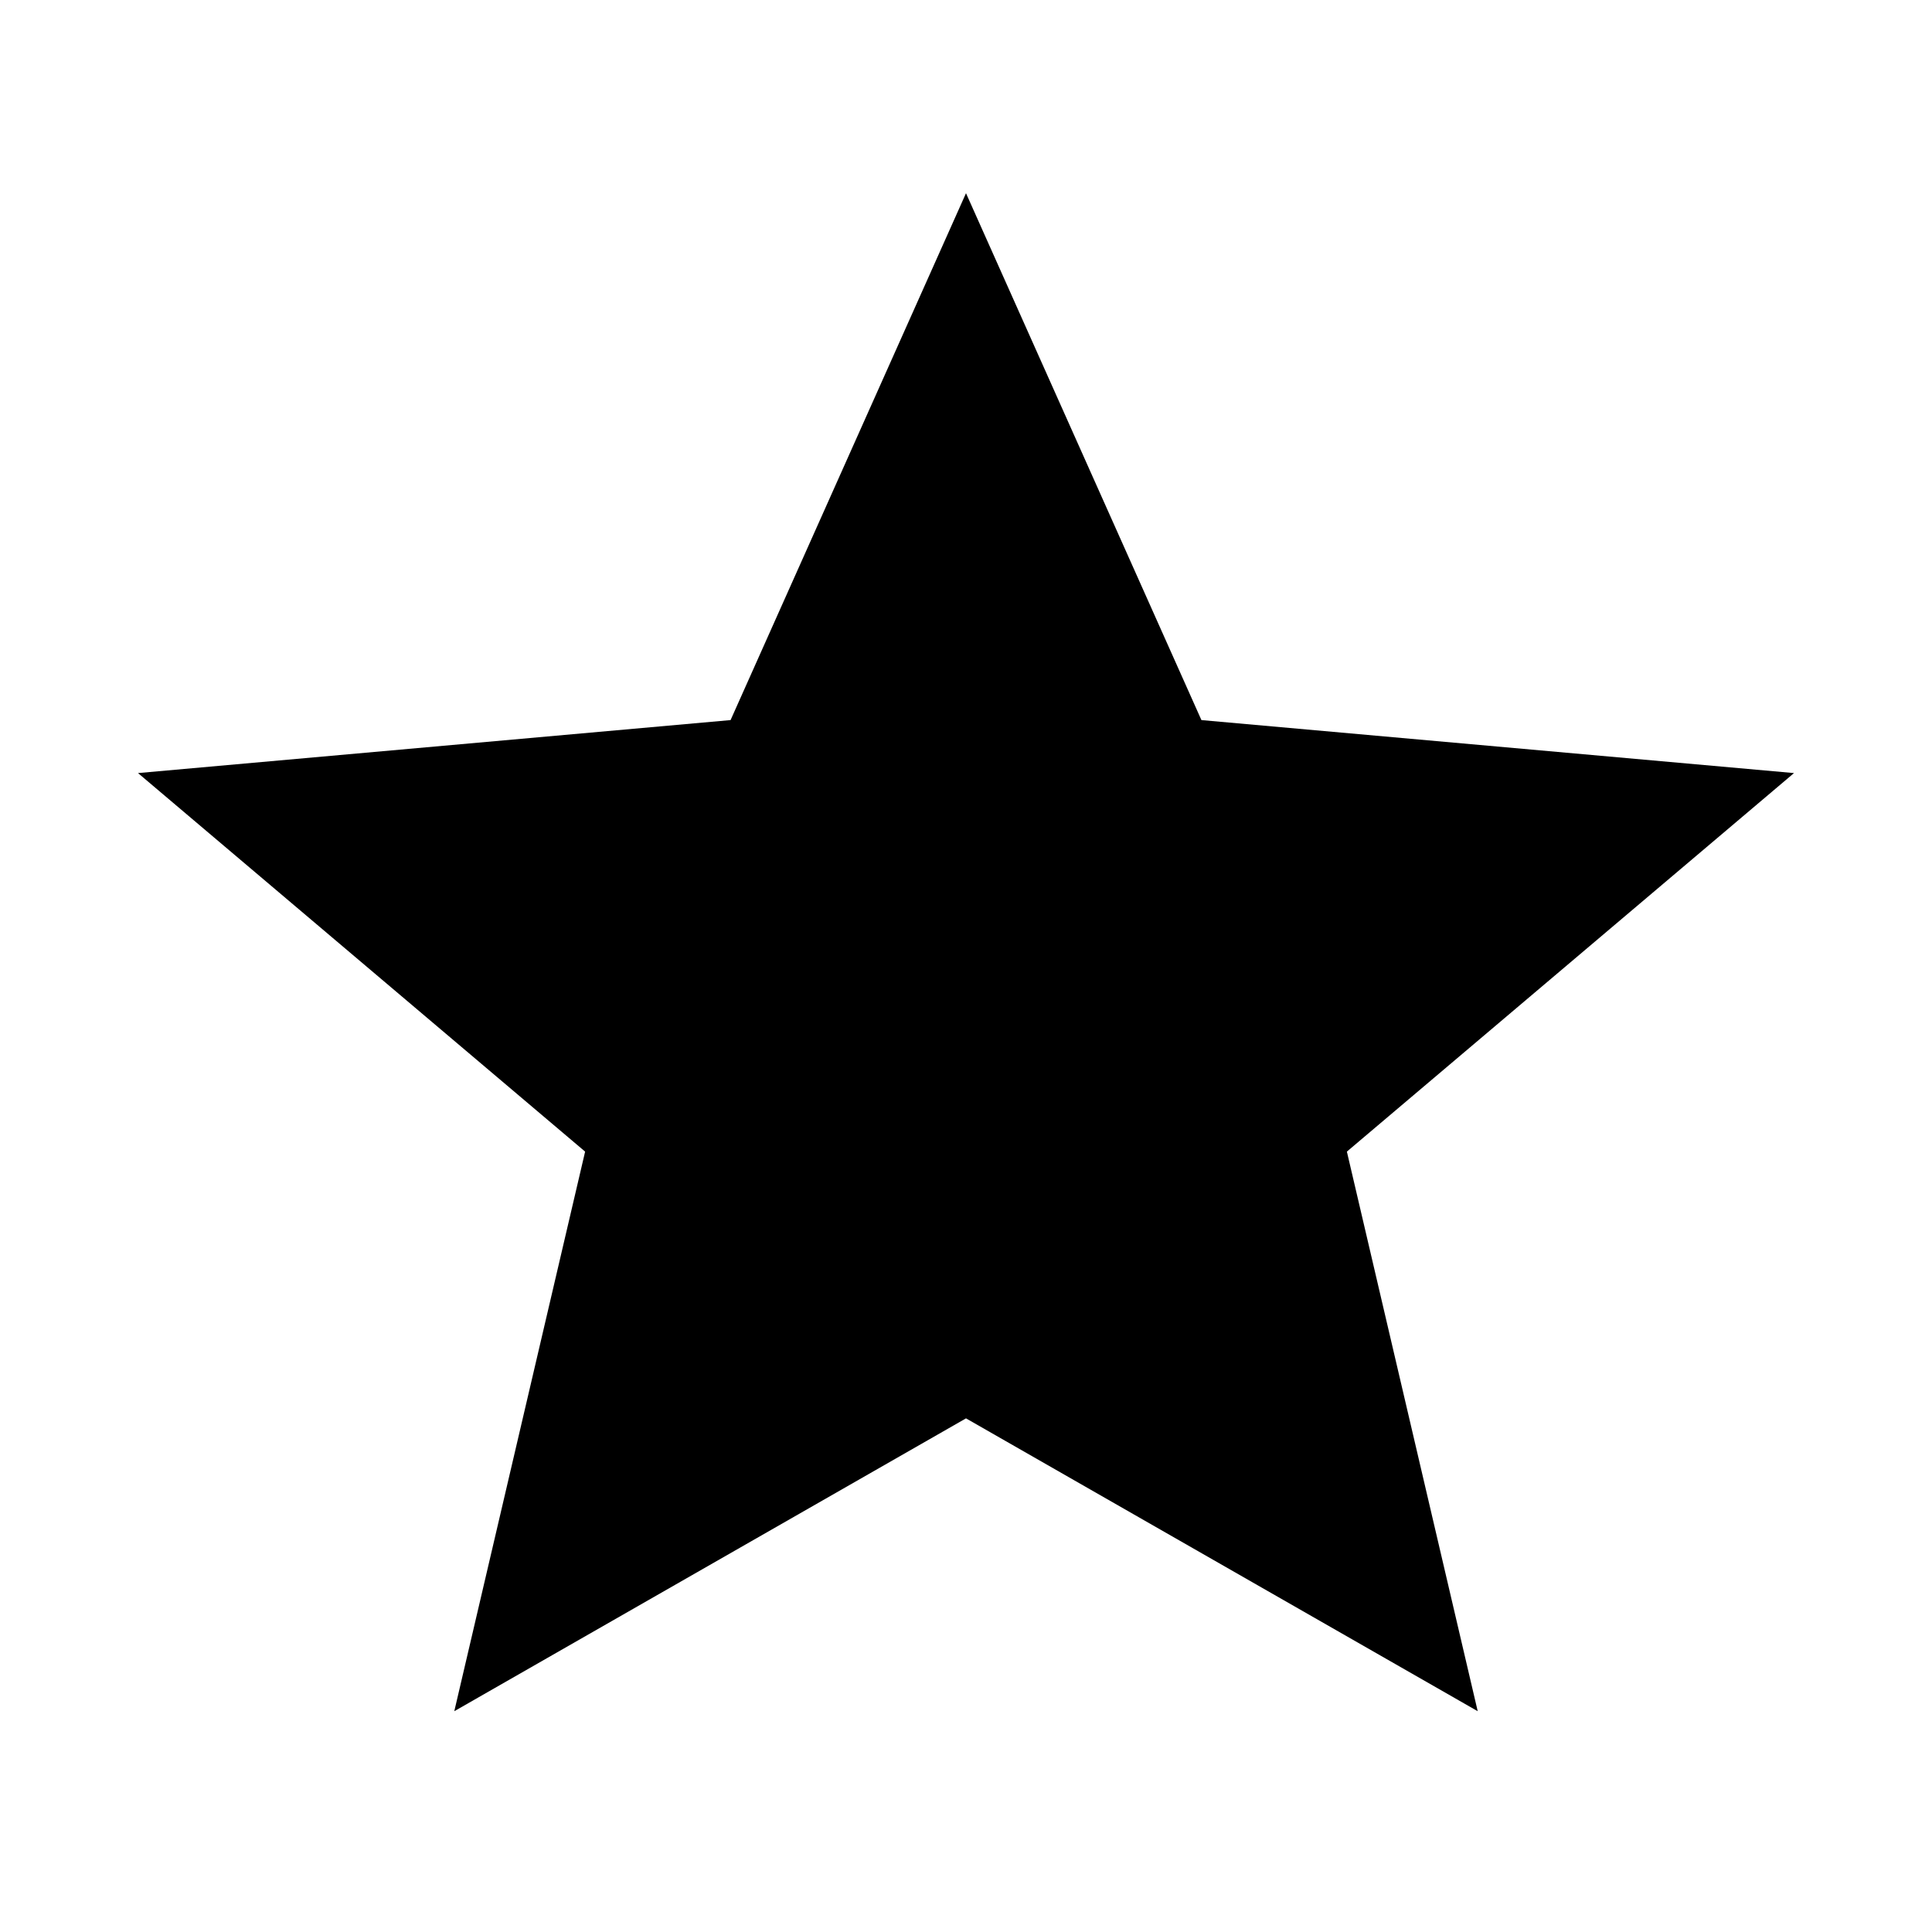 <?xml version="1.0" encoding="UTF-8"?>
<svg width="14px" height="14px" viewBox="0 0 14 14" version="1.1" xmlns="http://www.w3.org/2000/svg" xmlns:xlink="http://www.w3.org/1999/xlink">
    <!-- Generator: Sketch 57.1 (83088) - https://sketch.com -->
    <title>Ic/14/Solid/Star/Black@2x</title>
    <desc>Created with Sketch.</desc>
    <g id="Ic/14/Solid/Star/Black" stroke="none" stroke-width="1" fill="none" fill-rule="evenodd">
        <polygon id="Path" fill="#000000" fill-rule="nonzero" points="7 10.278 3.292 12.4 4.24 8.345 1 5.602 5.294 5.218 7 1.4 8.706 5.218 13 5.602 9.76 8.345 10.708 12.4"></polygon>
    </g>
</svg>